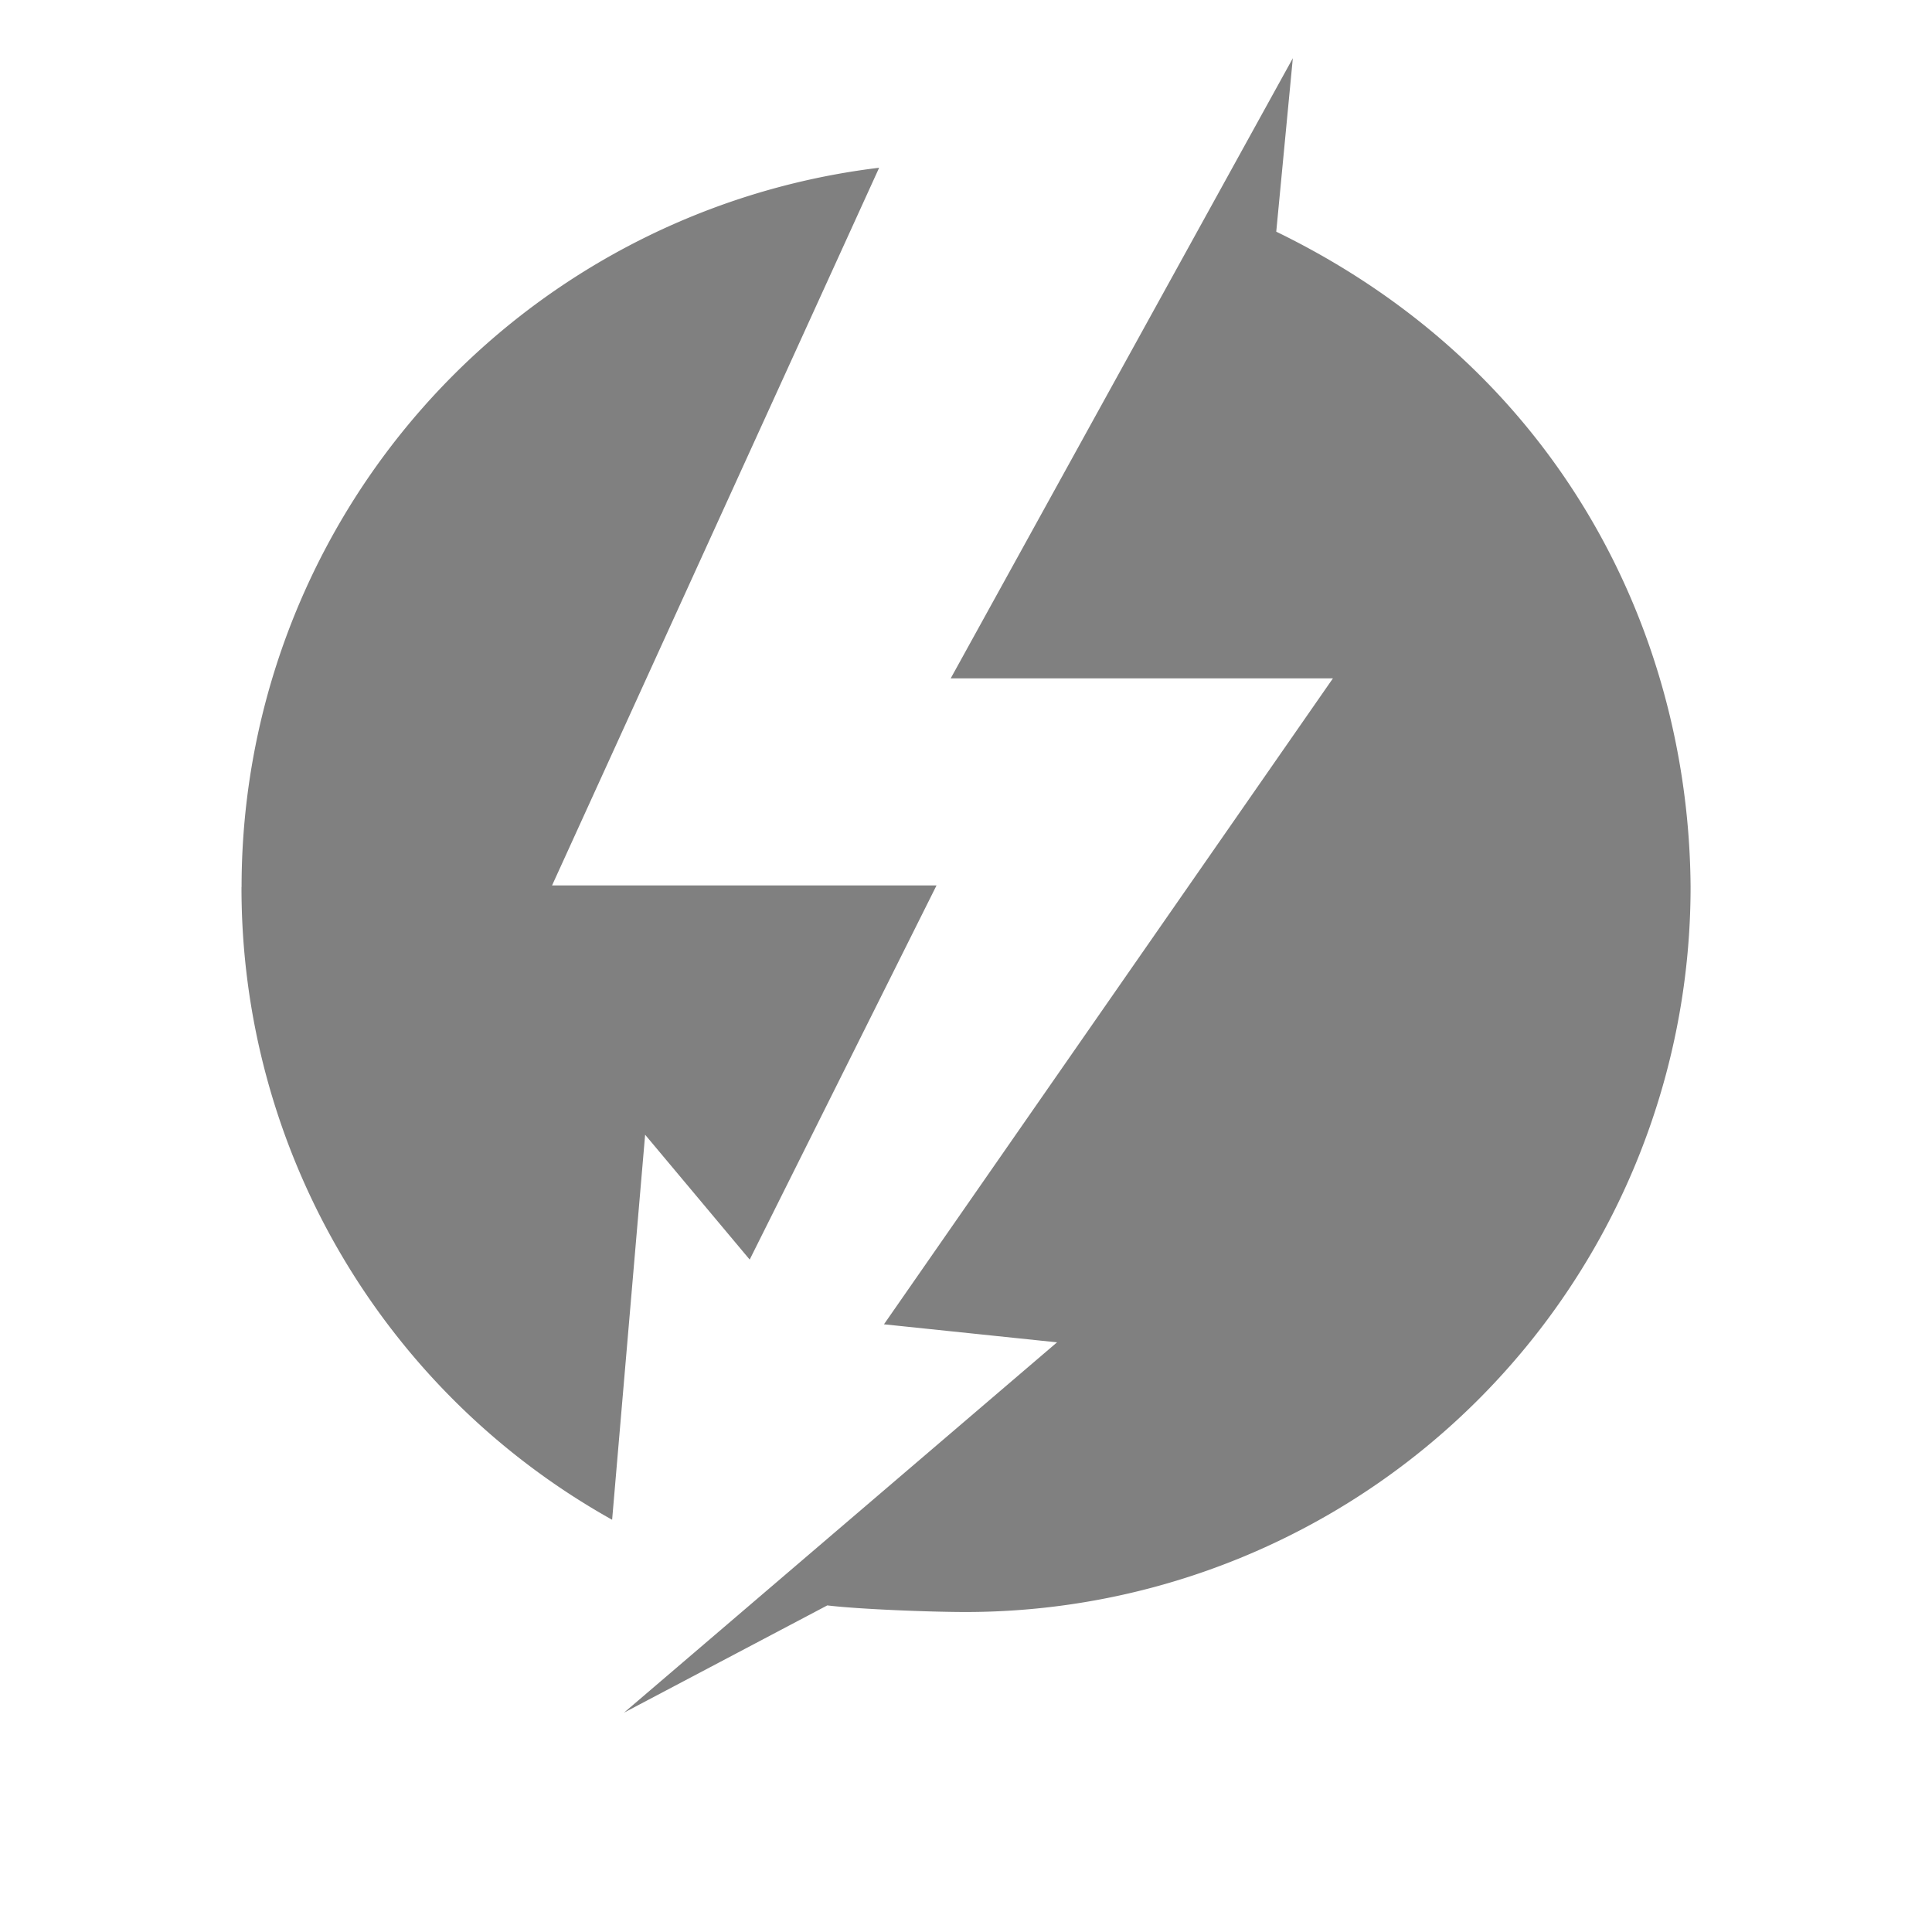 <?xml version="1.0" encoding="UTF-8" standalone="no"?>
<svg viewBox="0 1 24 24" height="24" width="24" version="1.1" id="svg4" sodipodi:docname="thunderbolt.svg" inkscape:version="1.1 (ce6663b3b7, 2021-05-25)"
   xmlns:inkscape="http://www.inkscape.org/namespaces/inkscape"
   xmlns:sodipodi="http://sodipodi.sourceforge.net/DTD/sodipodi-0.dtd"
   xmlns="http://www.w3.org/2000/svg"
   xmlns:svg="http://www.w3.org/2000/svg">
   <defs id="defs8" />
   <sodipodi:namedview id="namedview6" pagecolor="#ffffff" bordercolor="#666666" borderopacity="1.0" inkscape:pageshadow="2" inkscape:pageopacity="0.0" inkscape:pagecheckerboard="0" showgrid="true" inkscape:zoom="39.59798" inkscape:cx="8.4726544" inkscape:cy="7.6897862" inkscape:window-width="1920" inkscape:window-height="1016" inkscape:window-x="0" inkscape:window-y="27" inkscape:window-maximized="1" inkscape:current-layer="svg4">
      <inkscape:grid type="xygrid" id="grid6" />
   </sodipodi:namedview>
   <path d="m 11.81,9.427 h 4.748 l -5.577,8.024 2.15,0.224 -5.379,4.6 2.525,-1.332 c 0.409,0.049 1.299,0.082 1.719,0.082 a 9.006,9.006 0 0 0 9.005,-9.008 c -0.021,-3.173 -1.646,-6.438 -5.147,-8.139 l 0.206,-2.155 z m -8.81,2.591 a 8.987,8.987 0 0 0 4.604,7.861 l 0.41,-4.783 1.299,1.551 2.321,-4.648 h -4.776 l 4.063,-8.915 a 8.999,8.999 0 0 0 -7.92,8.936" fill="#808080" id="path2" style="stroke-width:1" />
</svg>
